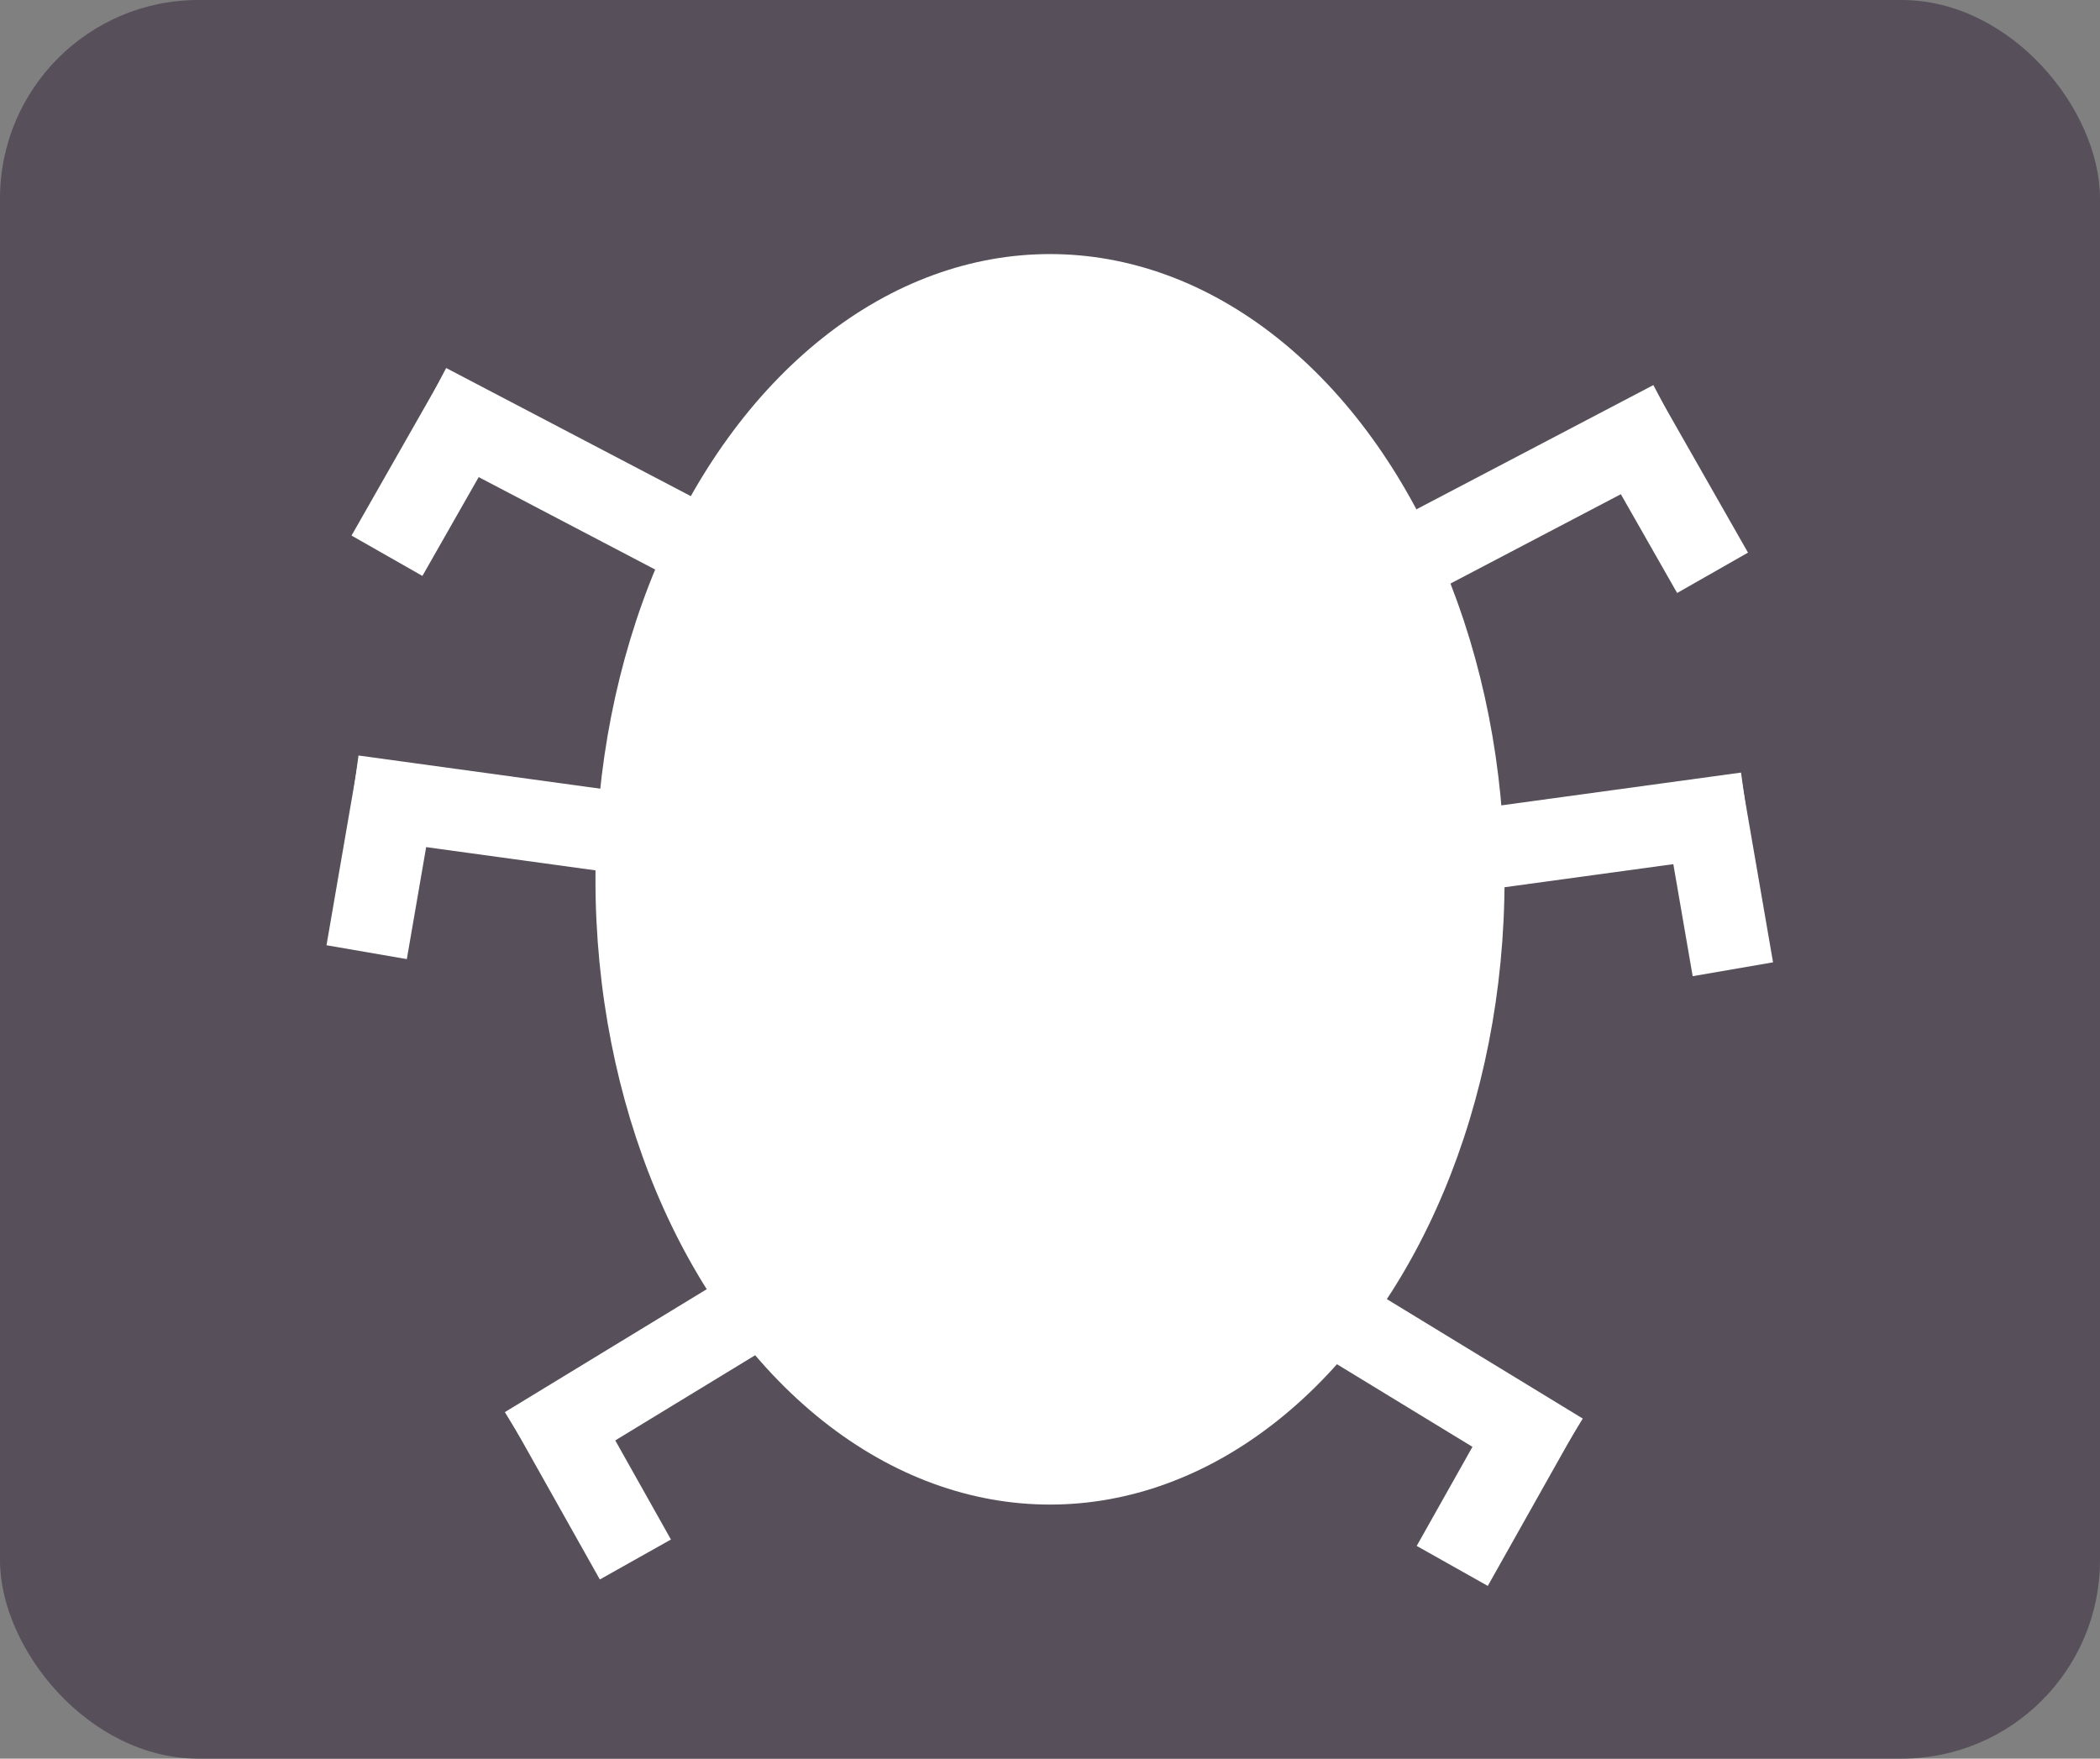<svg width="529" height="443" viewBox="0 0 529 443" fill="none" xmlns="http://www.w3.org/2000/svg">
<rect x="0" y="0" width="529" height="443" fill="#808080" stroke="none"/>
<rect width="529" height="443" rx="50" fill="#574F5A"/>
<ellipse cx="264.5" cy="221.5" rx="114.5" ry="157.5" fill="white"/>
<rect x="416.492" y="97" width="20.543" height="75.077" transform="rotate(62.331 416.492 97)" fill="white"/>
<rect x="440.328" y="139.205" width="20.543" height="47.425" transform="rotate(150.325 440.328 139.205)" fill="white"/>
<rect x="438.573" y="194.611" width="20.543" height="75.077" transform="rotate(82.211 438.573 194.611)" fill="white"/>
<rect x="446.636" y="242.407" width="20.543" height="47.425" transform="rotate(170.205 446.636 242.407)" fill="white"/>
<rect x="398.706" y="357.335" width="20.543" height="75.077" transform="rotate(121.366 398.706 357.335)" fill="white"/>
<rect x="374.78" y="399.489" width="20.543" height="47.425" transform="rotate(-150.64 374.78 399.489)" fill="white"/>
<rect width="20.542" height="75.077" transform="matrix(-0.464 0.886 0.886 0.464 112.389 92.702)" fill="white"/>
<rect width="20.543" height="47.425" transform="matrix(0.869 0.495 0.495 -0.869 88.554 134.907)" fill="white"/>
<rect width="20.542" height="75.077" transform="matrix(-0.136 0.991 0.991 0.136 90.31 190.311)" fill="white"/>
<rect width="20.543" height="47.425" transform="matrix(0.985 0.17 0.17 -0.985 82.247 238.106)" fill="white"/>
<rect width="20.543" height="75.077" transform="matrix(0.521 0.854 0.854 -0.52 127.175 355.714)" fill="white"/>
<rect width="20.542" height="47.425" transform="matrix(0.872 -0.49 -0.49 -0.872 151.101 397.867)" fill="white"/>
</svg>
